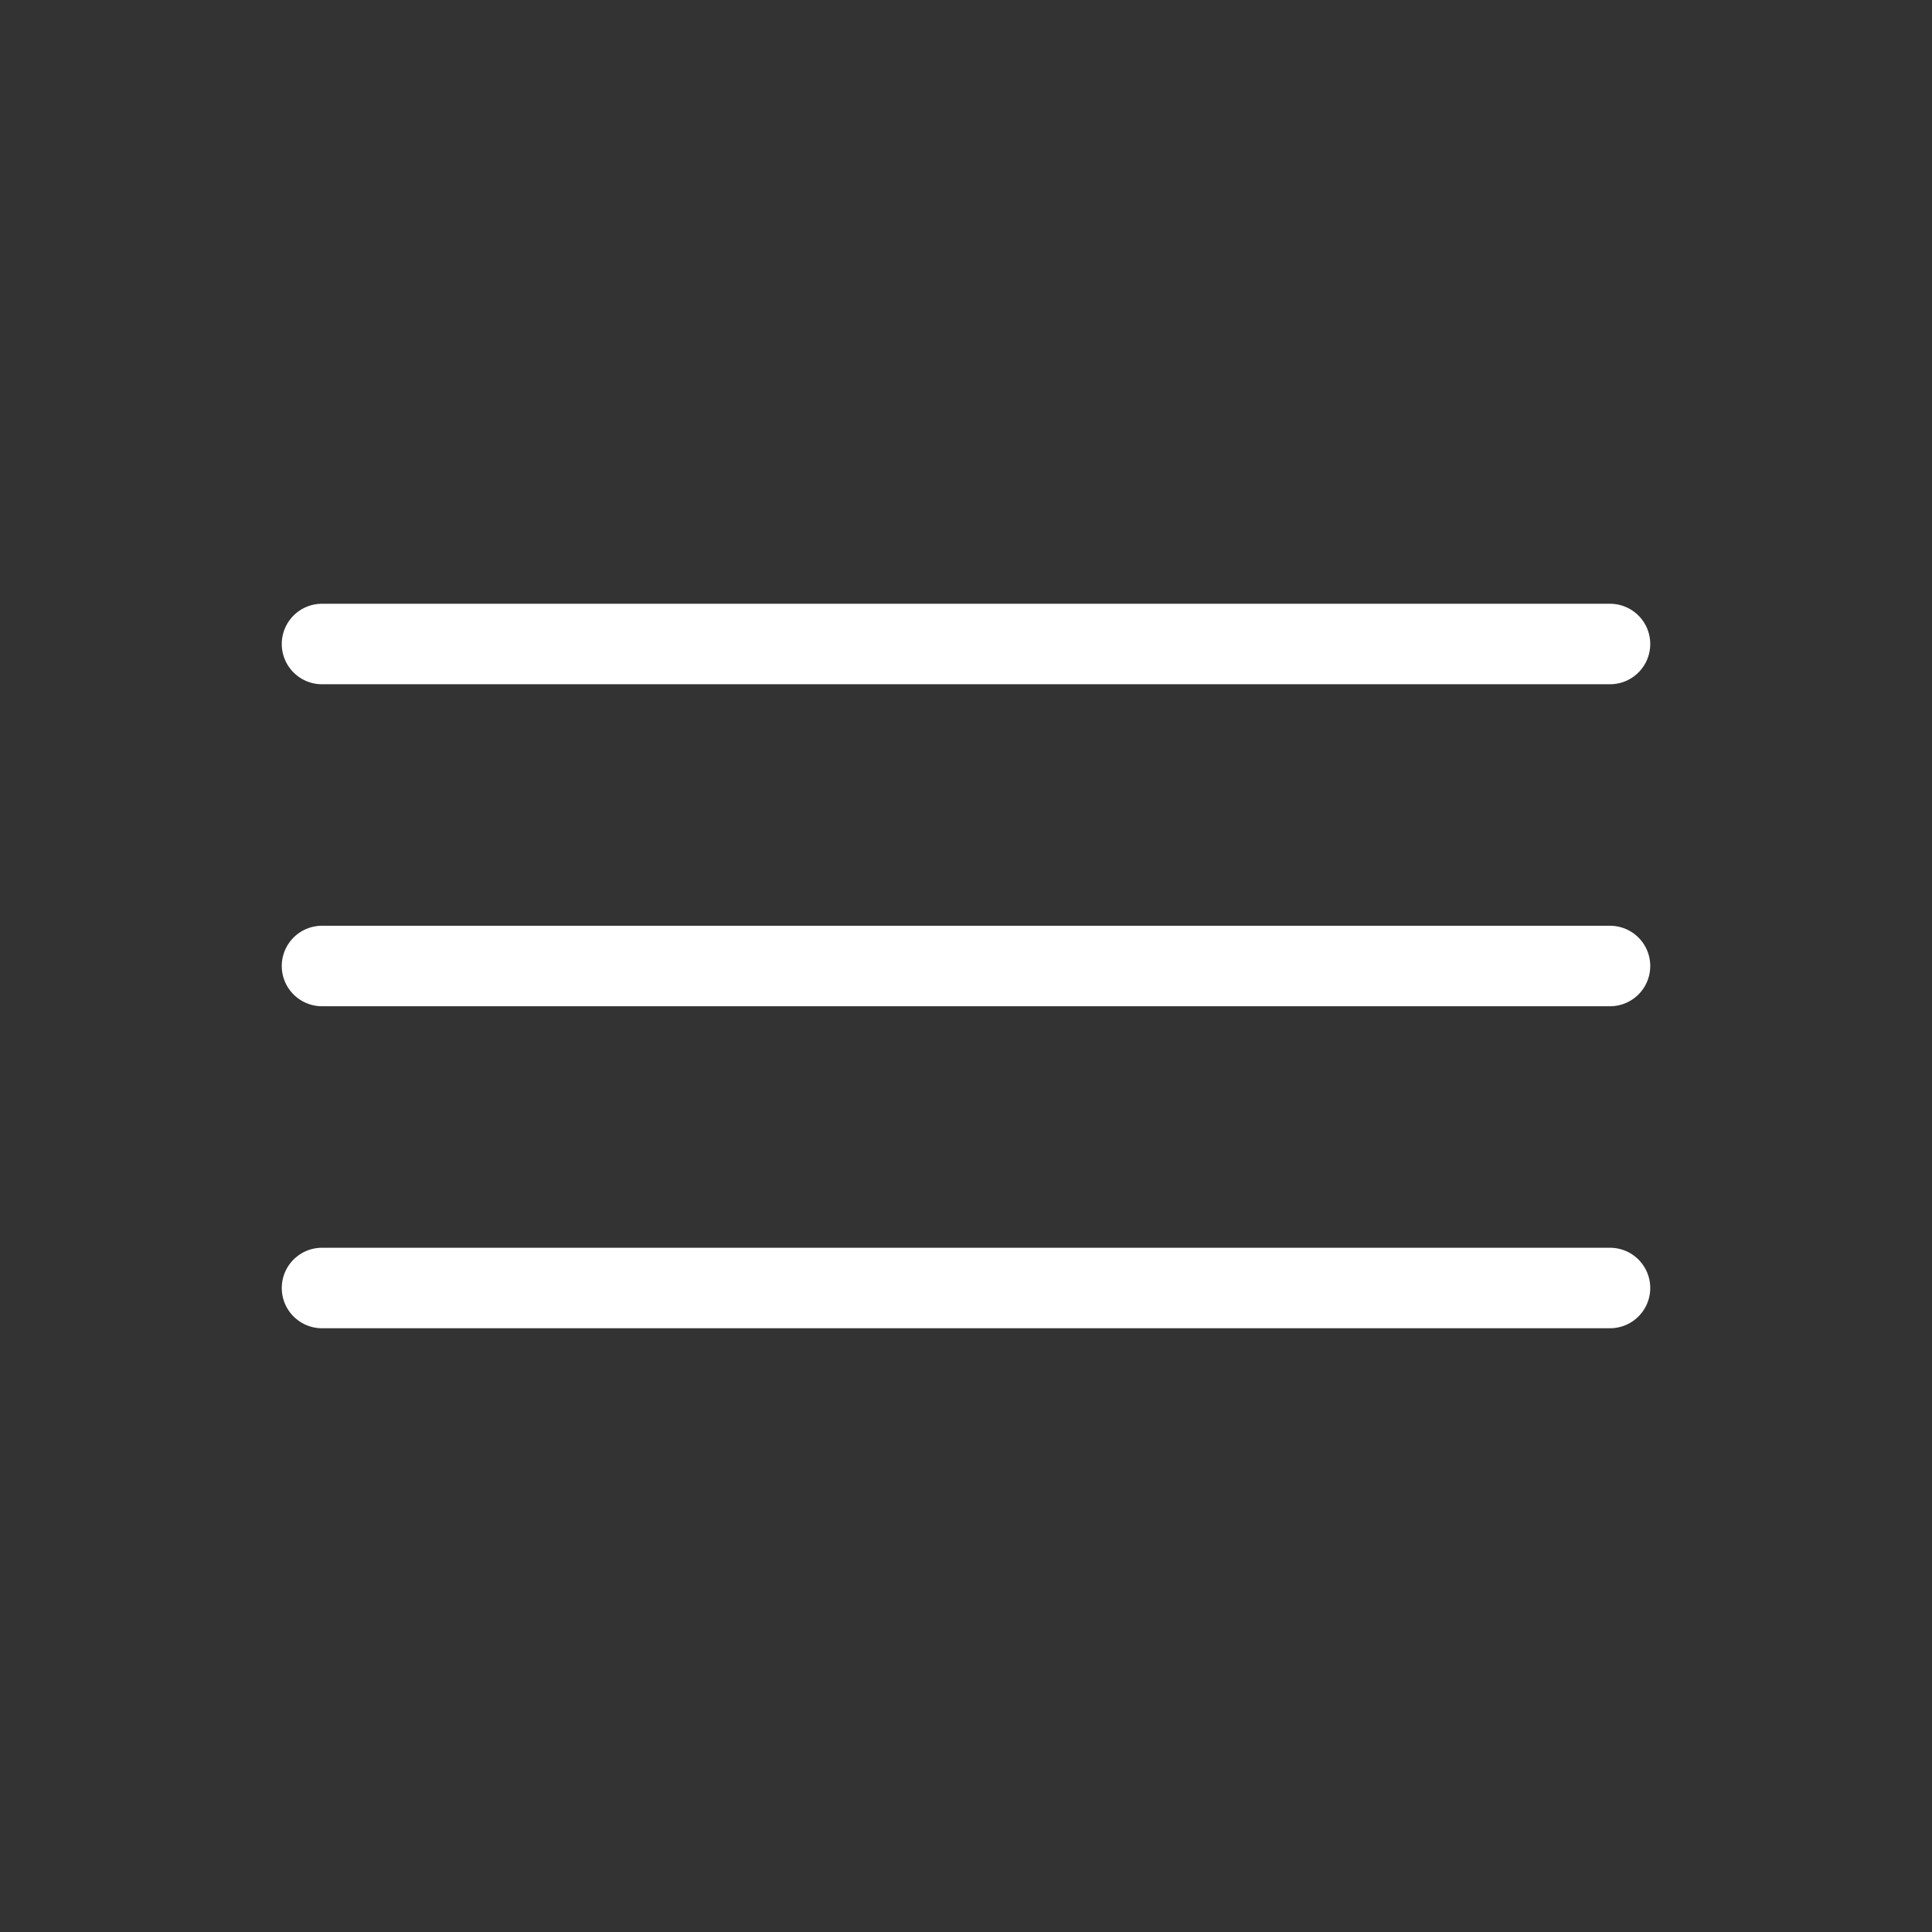 <svg
  viewBox="0 0 24 24"
  xmlns="http://www.w3.org/2000/svg"
  fill="none"
  stroke="white"
  stroke-linecap="round"
  stroke-linejoin="round"
>
  <rect x="0" y="0" width="24" height="24" fill="#333333" stroke="none"/>
  <path d="M 4 8 H 20 M 4 12 H 20 M 4 16 H 20" />
</svg>
